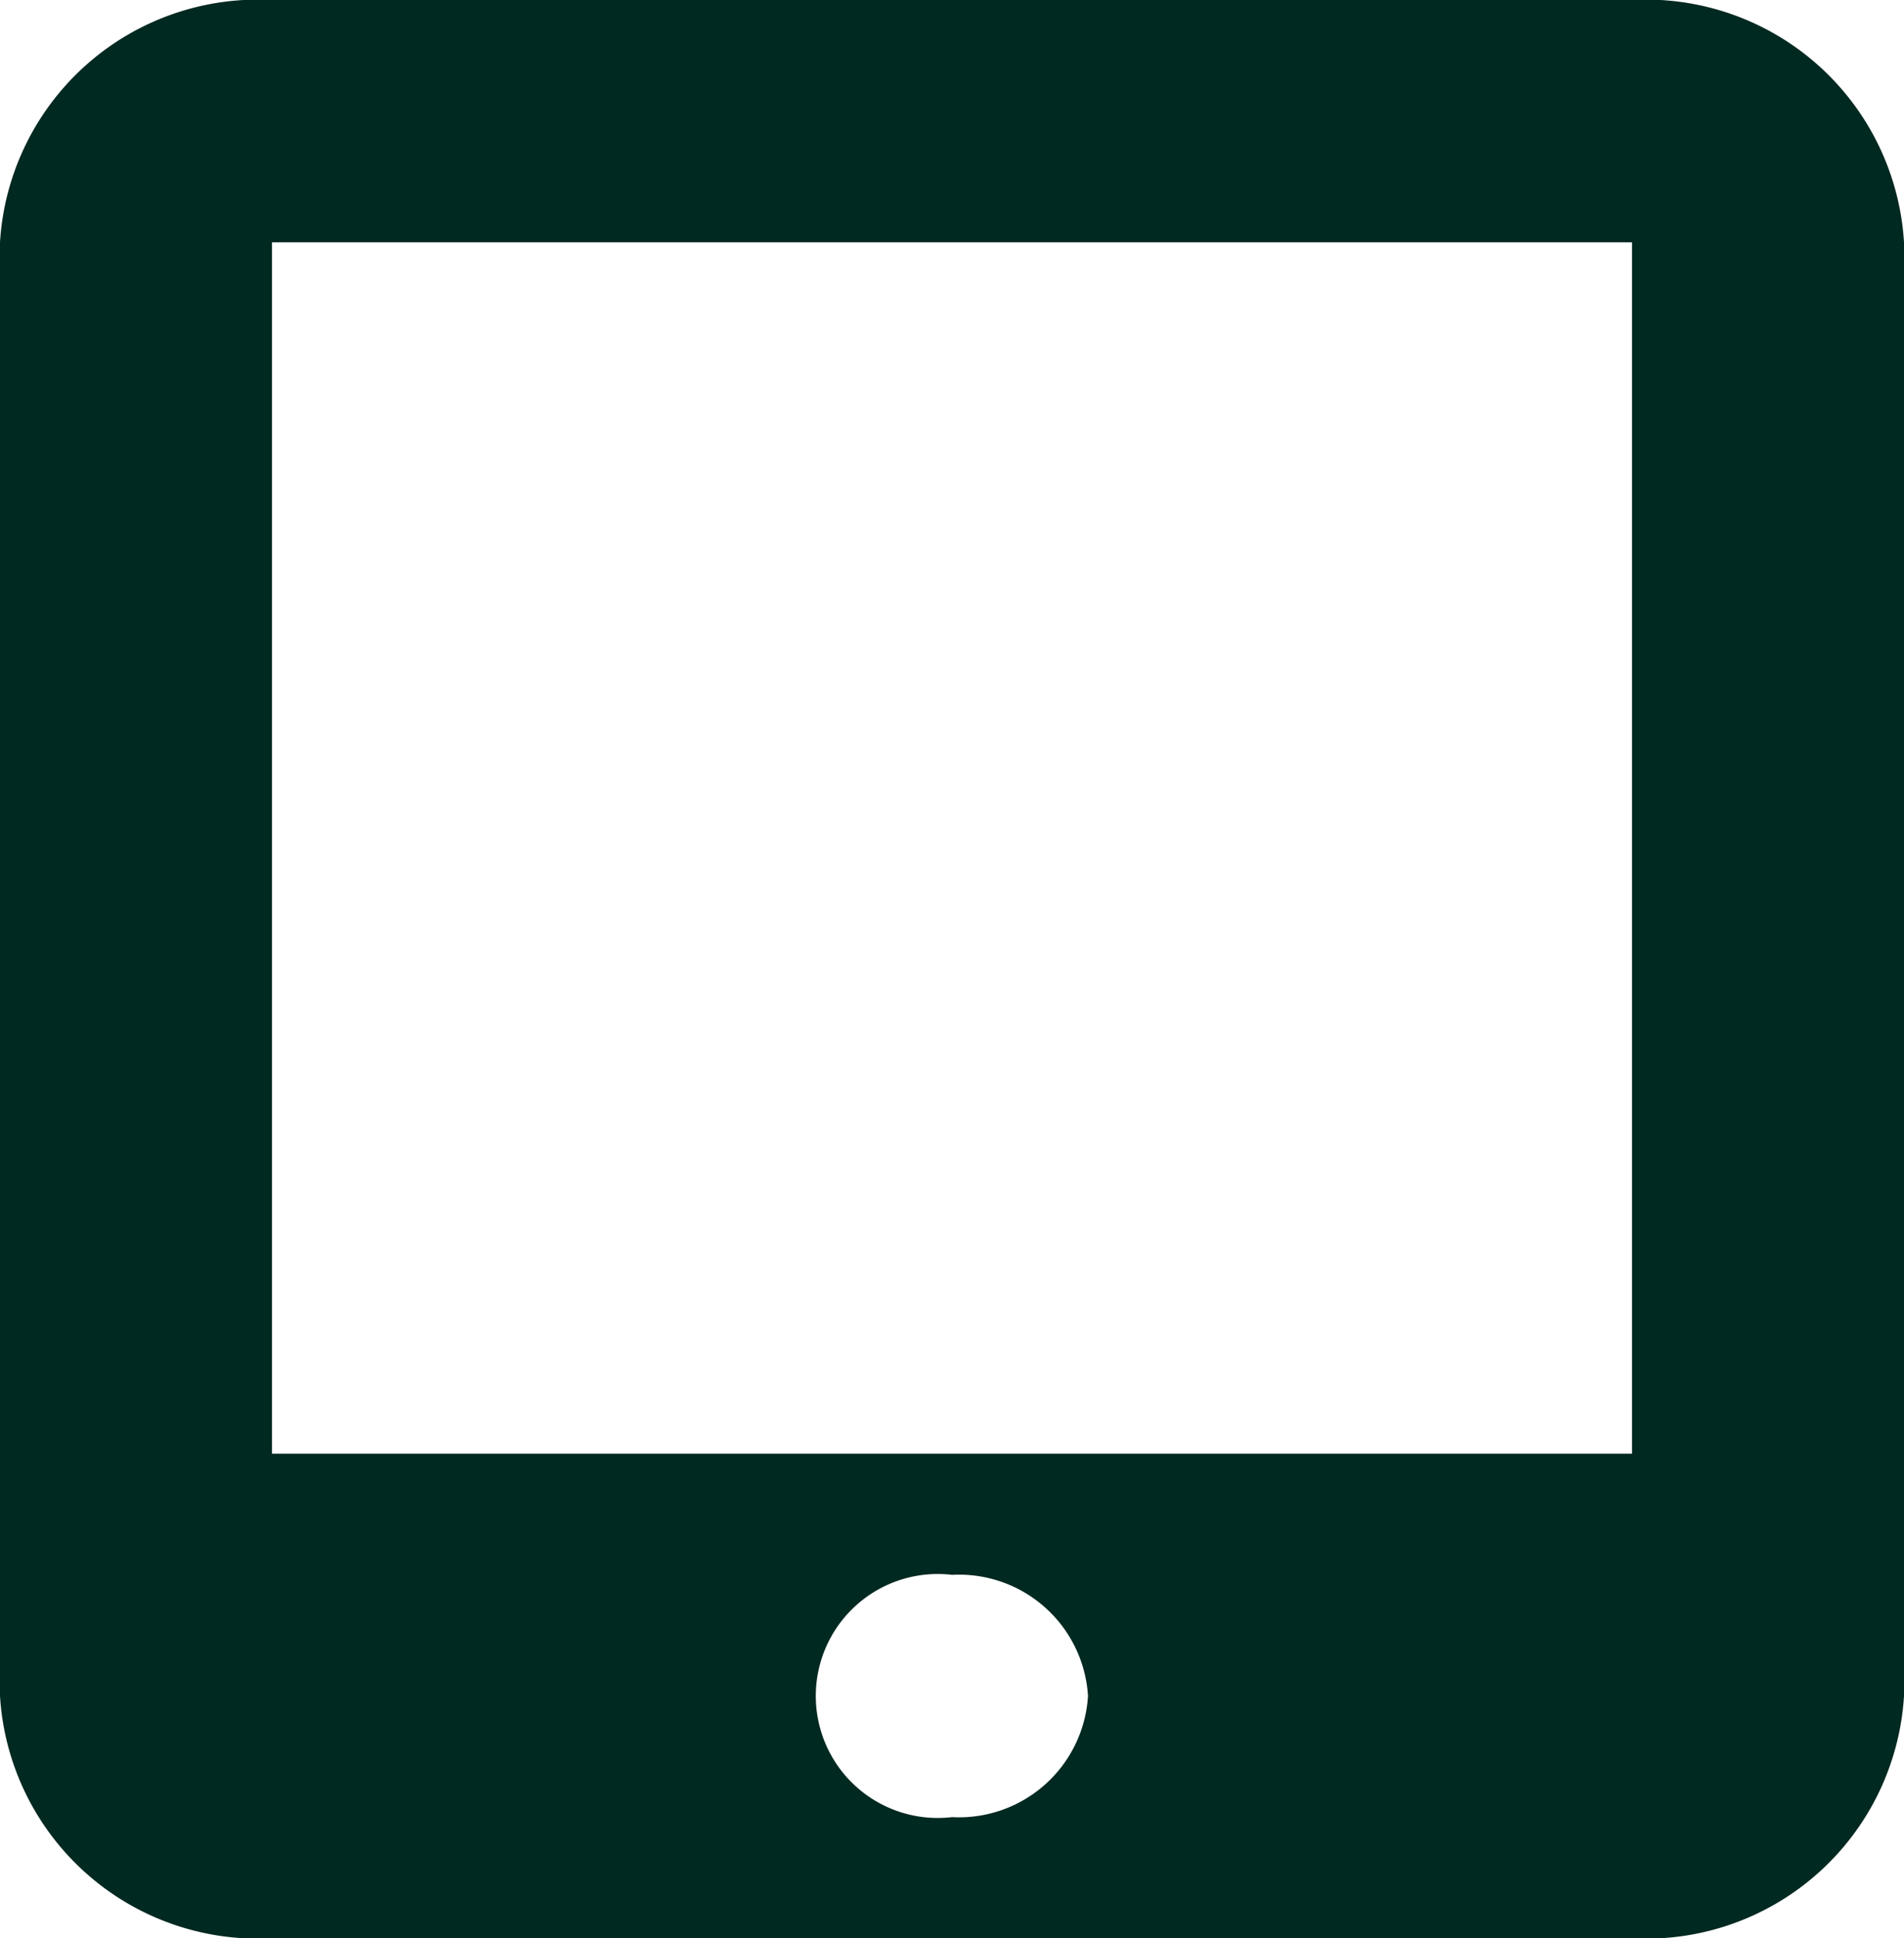 <svg xmlns="http://www.w3.org/2000/svg" width="29.477" height="30" viewBox="0 0 29.477 30">
  <path id="tablet-screen-button-solid" d="M0,3.75A4,4,0,0,1,4.211,0H25.266a4,4,0,0,1,4.211,3.75v22.5A4,4,0,0,1,25.266,30H4.211A4,4,0,0,1,0,26.25Zm16.844,22.5a2,2,0,0,0-2.105-1.875,1.888,1.888,0,1,0,0,3.75A2,2,0,0,0,16.844,26.25Zm8.422-22.5H4.211V22.5H25.266Z" fill="#002921"/>
</svg>
